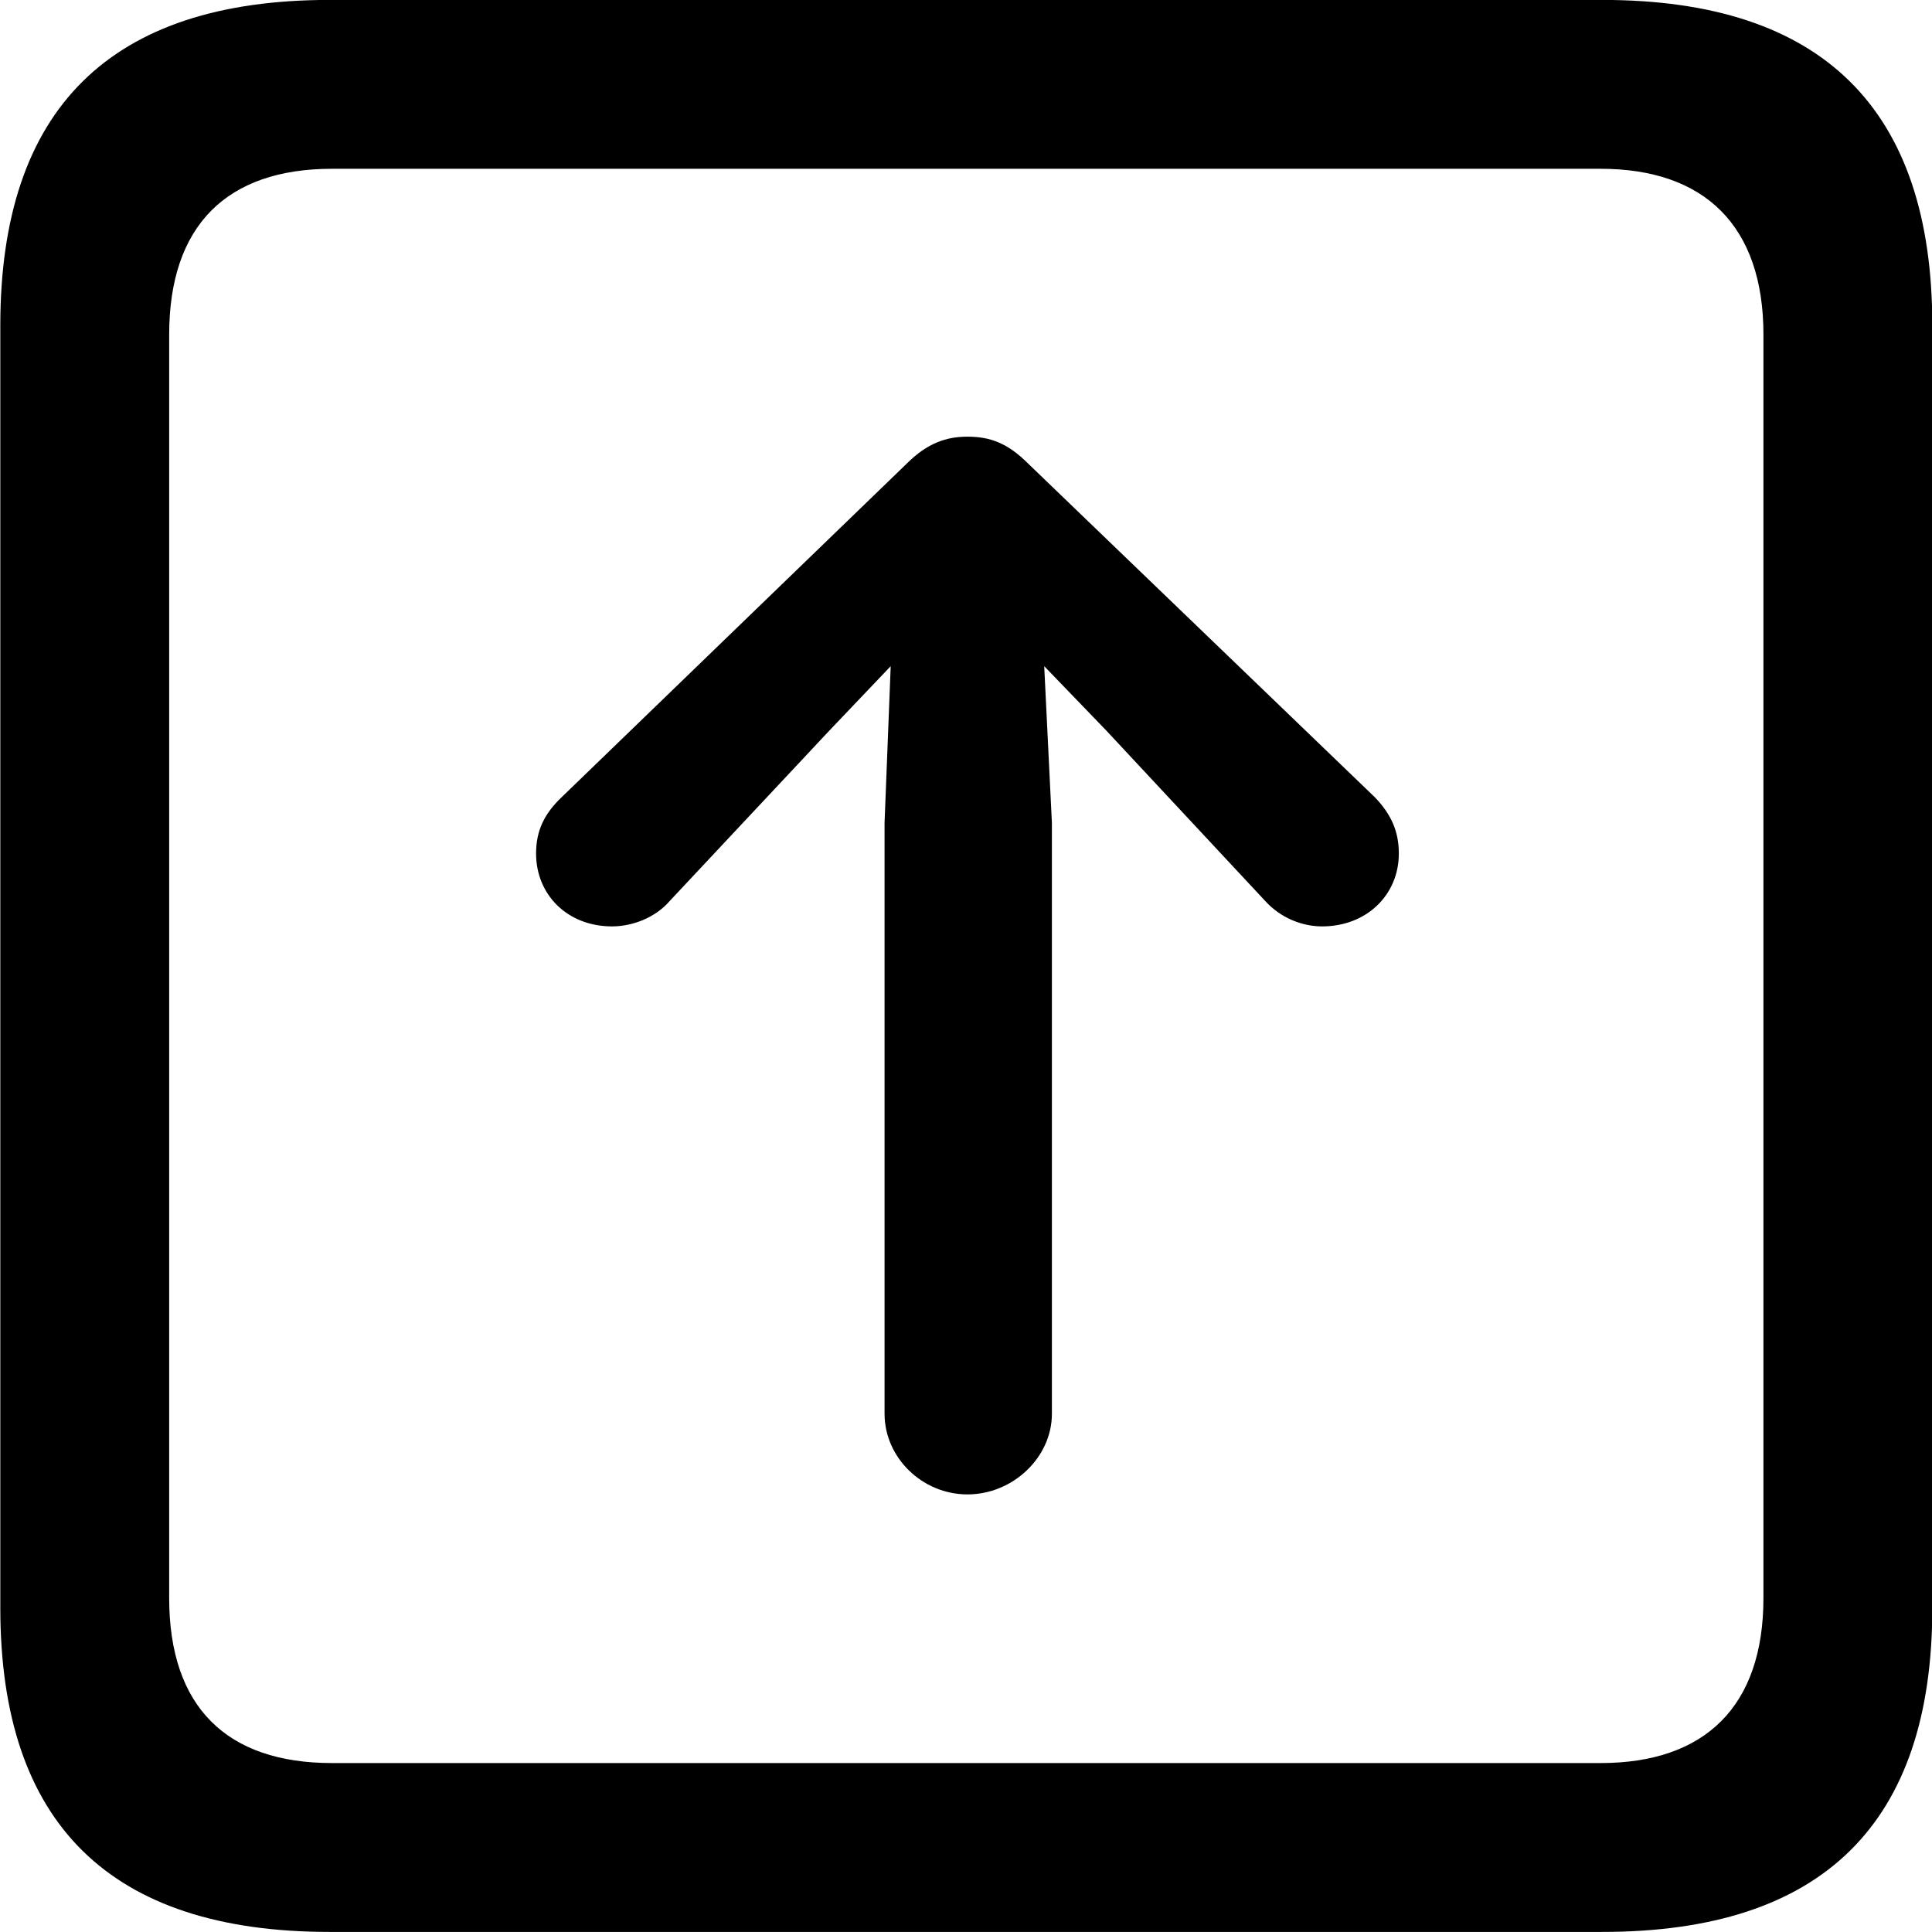 <svg viewBox="0 0 25.17 25.17" xmlns="http://www.w3.org/2000/svg"><path d="M4.294 25.169H20.874C23.744 25.169 25.174 23.759 25.174 20.949V4.239C25.174 1.419 23.744 -0.001 20.874 -0.001H4.294C1.434 -0.001 0.004 1.419 0.004 4.239V20.949C0.004 23.759 1.434 25.169 4.294 25.169ZM4.324 22.969C2.954 22.969 2.204 22.239 2.204 20.819V4.359C2.204 2.939 2.954 2.199 4.324 2.199H20.854C22.204 2.199 22.974 2.939 22.974 4.359V20.819C22.974 22.239 22.204 22.969 20.854 22.969ZM12.604 5.689C12.334 5.689 12.084 5.769 11.814 6.039L7.314 10.389C7.094 10.599 6.984 10.819 6.984 11.119C6.984 11.659 7.394 12.069 7.974 12.069C8.234 12.069 8.534 11.959 8.724 11.739L10.804 9.519L11.604 8.679L11.524 10.719V18.419C11.524 18.989 12.014 19.469 12.604 19.469C13.194 19.469 13.704 18.989 13.704 18.419V10.719L13.604 8.679L14.414 9.519L16.484 11.739C16.684 11.959 16.964 12.069 17.224 12.069C17.804 12.069 18.224 11.659 18.224 11.119C18.224 10.819 18.114 10.599 17.914 10.389L13.394 6.039C13.124 5.769 12.894 5.689 12.604 5.689Z" /></svg>